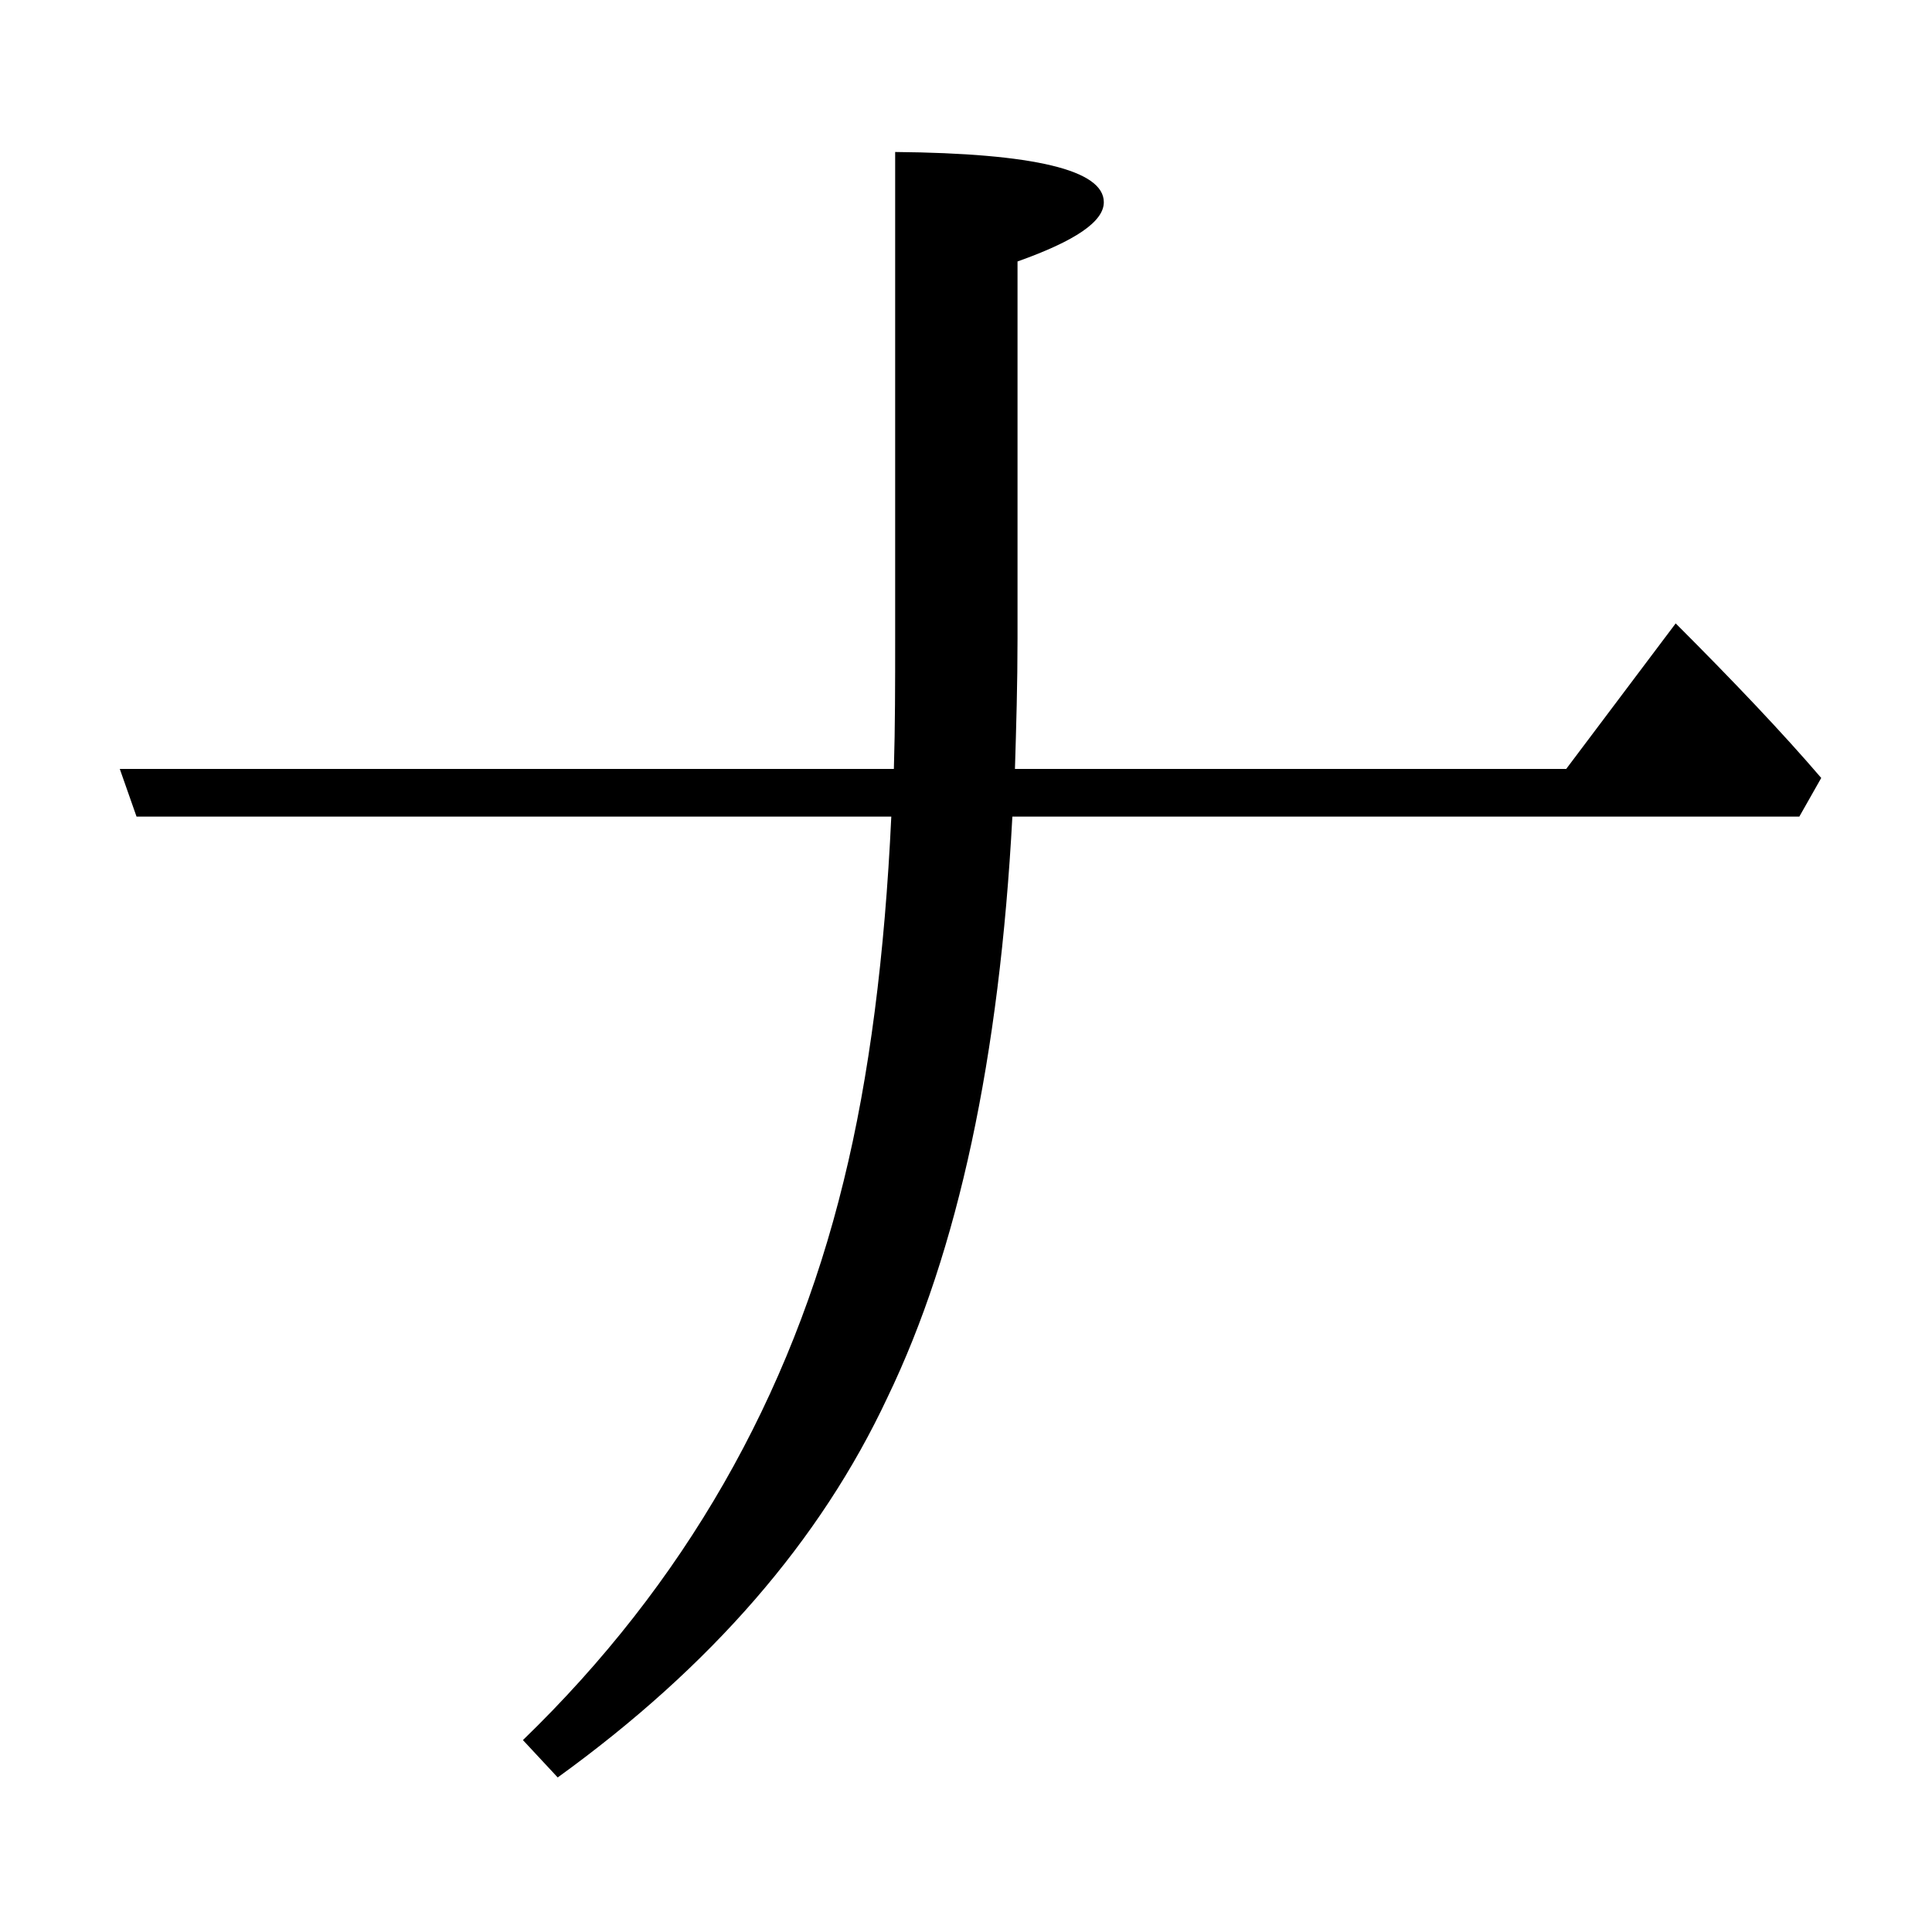 <?xml version="1.0" encoding="utf-8"?>
<!-- Generator: Adobe Illustrator 19.0.0, SVG Export Plug-In . SVG Version: 6.00 Build 0)  -->
<svg version="1.1" id="圖層_1" xmlns="http://www.w3.org/2000/svg" xmlns:xlink="http://www.w3.org/1999/xlink" x="0px" y="0px"
	 viewBox="45 -33.8 150 150" style="enable-background:new 45 -33.8 150 150;" xml:space="preserve">
<style type="text/css">
	.st0{enable-background:new    ;}
</style>
<g class="st0">
	<path d="M114.2,29.6H55.6l-1.3-3.7h60.1c0.1-3.3,0.1-6.6,0.1-10.1v-37.8c10.8,0.1,16.2,1.4,16.2,3.9c0,1.5-2.2,3-6.7,4.6v29.3
		c0,3.5-0.1,6.8-0.2,10.1h42.8l8.5-11.3c4.5,4.5,8.3,8.5,11.3,12l-1.7,3h-61.1c-1,18.7-4.2,33.7-9.7,45.1
		c-5.2,11.1-13.7,20.9-25.6,29.5l-2.7-2.9c12.5-12.1,20.8-26.6,24.9-43.4C112.5,49.8,113.7,40.3,114.2,29.6z"/>
</g>
</svg>
